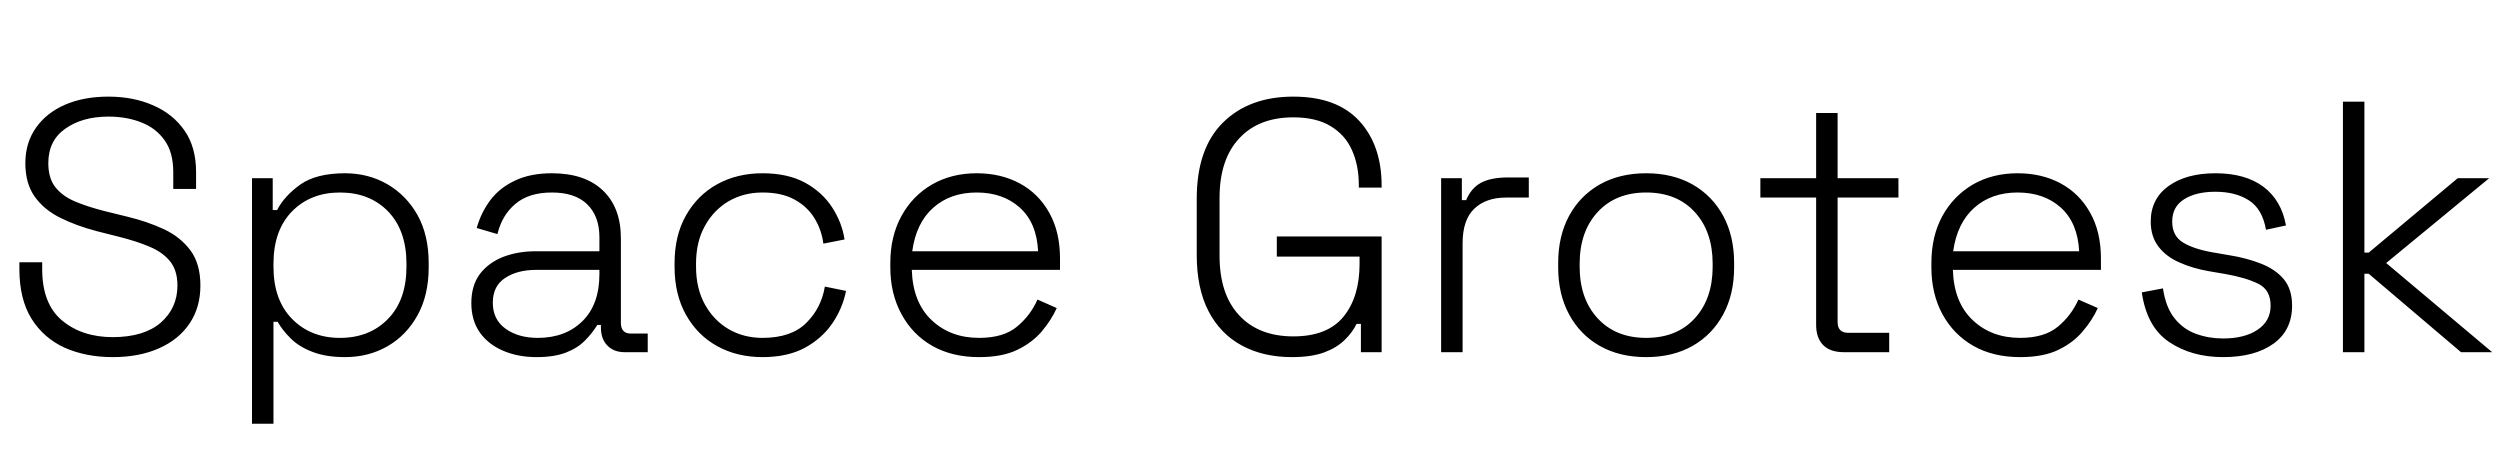 <svg xmlns="http://www.w3.org/2000/svg" xmlns:xlink="http://www.w3.org/1999/xlink" width="167.664" height="30.624"><path fill="black" d="M7.56 23.95L7.56 23.95Q5.76 23.95 4.34 23.32Q2.93 22.68 2.11 21.37Q1.30 20.06 1.30 18.05L1.30 18.05L1.30 17.59L2.83 17.59L2.83 18.05Q2.83 20.38 4.16 21.49Q5.50 22.61 7.56 22.61L7.56 22.61Q9.65 22.61 10.78 21.64Q11.90 20.66 11.90 19.15L11.90 19.15Q11.90 18.14 11.41 17.53Q10.92 16.92 10.04 16.55Q9.17 16.18 8.02 15.89L8.02 15.89L6.48 15.50Q5.11 15.14 4.03 14.60Q2.95 14.06 2.33 13.19Q1.70 12.31 1.70 10.94L1.70 10.94Q1.70 9.58 2.41 8.57Q3.12 7.56 4.37 7.02Q5.62 6.48 7.27 6.48L7.27 6.48Q8.93 6.48 10.26 7.06Q11.59 7.63 12.37 8.75Q13.15 9.86 13.15 11.54L13.15 11.54L13.15 12.67L11.62 12.67L11.62 11.54Q11.62 10.22 11.04 9.41Q10.46 8.59 9.48 8.21Q8.50 7.82 7.27 7.82L7.27 7.82Q5.52 7.82 4.38 8.63Q3.24 9.43 3.24 10.94L3.24 10.94Q3.24 11.95 3.71 12.55Q4.18 13.15 5.03 13.51Q5.88 13.87 7.03 14.16L7.03 14.16L8.57 14.54Q9.89 14.86 10.99 15.37Q12.10 15.89 12.77 16.79Q13.44 17.69 13.44 19.15L13.44 19.15Q13.44 20.62 12.71 21.70Q11.98 22.78 10.66 23.36Q9.34 23.95 7.56 23.95ZM18.34 28.42L16.90 28.42L16.90 11.95L18.29 11.95L18.29 14.09L18.58 14.09Q19.08 13.13 20.15 12.37Q21.22 11.62 23.14 11.62L23.14 11.62Q24.70 11.62 25.97 12.35Q27.24 13.08 28.00 14.42Q28.75 15.77 28.75 17.64L28.75 17.64L28.75 17.93Q28.75 19.78 28.01 21.13Q27.26 22.49 25.99 23.22Q24.72 23.95 23.14 23.95L23.14 23.95Q21.86 23.95 20.96 23.60Q20.06 23.26 19.50 22.70Q18.94 22.15 18.62 21.58L18.62 21.58L18.34 21.58L18.34 28.42ZM22.80 22.66L22.80 22.66Q24.79 22.66 26.03 21.38Q27.26 20.11 27.26 17.88L27.26 17.88L27.26 17.69Q27.26 15.46 26.03 14.18Q24.79 12.91 22.80 12.91L22.80 12.91Q20.83 12.91 19.58 14.18Q18.34 15.46 18.34 17.69L18.34 17.69L18.34 17.88Q18.34 20.11 19.58 21.38Q20.83 22.66 22.80 22.66ZM35.98 23.95L35.98 23.95Q34.75 23.95 33.76 23.53Q32.76 23.11 32.18 22.30Q31.61 21.48 31.61 20.33L31.61 20.33Q31.61 19.15 32.18 18.38Q32.76 17.62 33.74 17.23Q34.73 16.85 35.93 16.85L35.93 16.85L40.20 16.85L40.20 15.91Q40.20 14.50 39.38 13.70Q38.57 12.91 37.01 12.91L37.01 12.91Q35.47 12.91 34.57 13.67Q33.67 14.42 33.36 15.70L33.36 15.70L31.97 15.29Q32.26 14.26 32.88 13.43Q33.50 12.60 34.54 12.11Q35.57 11.62 37.01 11.62L37.01 11.62Q39.22 11.62 40.43 12.77Q41.64 13.92 41.64 15.98L41.64 15.98L41.64 21.65Q41.64 22.37 42.31 22.37L42.31 22.37L43.44 22.37L43.44 23.62L41.90 23.62Q41.16 23.62 40.73 23.17Q40.30 22.73 40.30 21.96L40.30 21.96L40.30 21.79L40.06 21.79Q39.74 22.32 39.25 22.82Q38.76 23.33 37.97 23.64Q37.18 23.95 35.98 23.95ZM36.07 22.66L36.07 22.66Q37.92 22.66 39.06 21.54Q40.20 20.42 40.20 18.38L40.20 18.38L40.20 18.10L35.95 18.10Q34.70 18.10 33.88 18.64Q33.05 19.18 33.05 20.30L33.05 20.30Q33.05 21.43 33.90 22.04Q34.75 22.66 36.07 22.66ZM51.14 23.95L51.14 23.95Q49.44 23.95 48.11 23.22Q46.78 22.49 46.01 21.12Q45.24 19.75 45.24 17.90L45.24 17.90L45.24 17.66Q45.24 15.79 46.01 14.44Q46.78 13.08 48.11 12.35Q49.44 11.62 51.14 11.62L51.14 11.62Q52.82 11.62 53.99 12.25Q55.15 12.89 55.81 13.91Q56.47 14.93 56.64 16.06L56.64 16.06L55.22 16.34Q55.10 15.41 54.62 14.63Q54.14 13.85 53.28 13.38Q52.42 12.91 51.14 12.91L51.14 12.91Q49.87 12.91 48.86 13.50Q47.86 14.09 47.27 15.16Q46.68 16.22 46.68 17.69L46.68 17.69L46.68 17.88Q46.68 19.34 47.27 20.41Q47.86 21.48 48.86 22.07Q49.87 22.66 51.14 22.66L51.14 22.66Q53.06 22.66 54.07 21.66Q55.08 20.66 55.32 19.22L55.32 19.22L56.74 19.51Q56.52 20.64 55.84 21.66Q55.15 22.68 53.99 23.32Q52.82 23.95 51.14 23.95ZM65.66 23.95L65.66 23.95Q63.86 23.95 62.53 23.20Q61.20 22.44 60.46 21.07Q59.71 19.70 59.71 17.93L59.71 17.93L59.71 17.64Q59.71 15.84 60.46 14.48Q61.20 13.13 62.51 12.37Q63.82 11.62 65.50 11.62L65.50 11.62Q67.13 11.62 68.39 12.30Q69.65 12.98 70.37 14.27Q71.09 15.55 71.09 17.33L71.09 17.33L71.09 18.10L61.15 18.10Q61.22 20.28 62.48 21.47Q63.74 22.66 65.66 22.66L65.66 22.66Q67.30 22.66 68.20 21.91Q69.10 21.17 69.58 20.09L69.58 20.09L70.87 20.66Q70.51 21.46 69.88 22.21Q69.24 22.97 68.23 23.46Q67.22 23.95 65.66 23.95ZM61.18 16.85L61.18 16.85L69.62 16.85Q69.53 14.95 68.40 13.93Q67.27 12.91 65.50 12.91L65.50 12.91Q63.74 12.91 62.59 13.93Q61.44 14.95 61.18 16.85ZM86.64 23.95L86.64 23.95Q84.72 23.95 83.28 23.17Q81.84 22.39 81.05 20.87Q80.26 19.34 80.26 17.11L80.26 17.11L80.26 13.32Q80.26 9.96 82.02 8.22Q83.78 6.48 86.74 6.48L86.74 6.48Q89.66 6.48 91.16 8.11Q92.66 9.74 92.66 12.46L92.66 12.46L92.66 12.58L91.13 12.58L91.13 12.41Q91.13 11.09 90.67 10.07Q90.22 9.05 89.24 8.46Q88.27 7.87 86.74 7.87L86.74 7.87Q84.41 7.87 83.10 9.29Q81.79 10.70 81.79 13.27L81.79 13.27L81.79 17.16Q81.79 19.73 83.10 21.14Q84.41 22.56 86.74 22.56L86.74 22.56Q89.02 22.56 90.10 21.24Q91.18 19.92 91.18 17.69L91.18 17.69L91.18 17.21L85.63 17.21L85.63 15.86L92.66 15.86L92.66 23.62L91.27 23.62L91.27 21.72L90.98 21.72Q90.70 22.30 90.17 22.81Q89.64 23.33 88.79 23.64Q87.94 23.95 86.64 23.95ZM98.09 23.62L96.65 23.62L96.65 11.95L98.04 11.95L98.04 13.42L98.33 13.42Q98.66 12.62 99.32 12.26Q99.98 11.90 101.16 11.90L101.16 11.90L102.53 11.90L102.53 13.25L100.99 13.25Q99.67 13.25 98.88 13.99Q98.09 14.74 98.09 16.32L98.09 16.32L98.09 23.62ZM110.40 23.95L110.40 23.95Q108.62 23.95 107.29 23.20Q105.96 22.44 105.23 21.08Q104.50 19.73 104.50 17.93L104.50 17.93L104.50 17.64Q104.50 15.84 105.23 14.48Q105.96 13.13 107.29 12.37Q108.62 11.62 110.40 11.62L110.40 11.62Q112.18 11.62 113.51 12.37Q114.84 13.13 115.57 14.48Q116.30 15.84 116.30 17.64L116.30 17.64L116.30 17.93Q116.30 19.73 115.57 21.08Q114.84 22.44 113.51 23.20Q112.18 23.95 110.40 23.95ZM110.40 22.66L110.40 22.66Q112.46 22.66 113.66 21.35Q114.86 20.04 114.86 17.88L114.86 17.88L114.86 17.69Q114.86 15.53 113.66 14.22Q112.46 12.91 110.40 12.91L110.40 12.91Q108.36 12.91 107.15 14.22Q105.94 15.53 105.94 17.69L105.94 17.69L105.94 17.88Q105.94 20.04 107.15 21.35Q108.36 22.66 110.40 22.66ZM126.70 23.62L123.67 23.62Q122.74 23.62 122.27 23.14Q121.80 22.66 121.80 21.79L121.80 21.79L121.80 13.25L118.06 13.25L118.06 11.95L121.80 11.95L121.80 7.58L123.24 7.58L123.24 11.95L127.32 11.95L127.32 13.25L123.24 13.25L123.24 21.60Q123.24 22.32 123.96 22.32L123.96 22.32L126.70 22.32L126.70 23.62ZM135.48 23.95L135.48 23.95Q133.68 23.95 132.35 23.20Q131.02 22.44 130.27 21.07Q129.53 19.70 129.53 17.93L129.53 17.93L129.53 17.64Q129.53 15.84 130.27 14.48Q131.02 13.13 132.32 12.37Q133.63 11.62 135.31 11.62L135.31 11.62Q136.94 11.62 138.20 12.30Q139.46 12.98 140.18 14.27Q140.90 15.55 140.90 17.33L140.90 17.33L140.90 18.10L130.97 18.10Q131.04 20.28 132.30 21.47Q133.56 22.66 135.48 22.66L135.48 22.66Q137.11 22.66 138.01 21.91Q138.91 21.17 139.39 20.09L139.39 20.09L140.69 20.66Q140.33 21.46 139.69 22.21Q139.06 22.97 138.05 23.46Q137.04 23.95 135.48 23.95ZM130.99 16.85L130.99 16.85L139.44 16.85Q139.34 14.95 138.22 13.93Q137.09 12.91 135.31 12.91L135.31 12.91Q133.56 12.91 132.41 13.93Q131.26 14.95 130.99 16.85ZM149.09 23.95L149.09 23.95Q146.98 23.95 145.48 22.94Q143.98 21.94 143.64 19.61L143.64 19.61L145.06 19.34Q145.25 20.62 145.84 21.35Q146.42 22.08 147.28 22.39Q148.13 22.70 149.09 22.70L149.09 22.70Q150.53 22.70 151.40 22.12Q152.28 21.53 152.28 20.50L152.28 20.50Q152.28 19.44 151.45 19.03Q150.62 18.62 149.26 18.38L149.26 18.38L148.15 18.19Q147.05 18 146.16 17.60Q145.27 17.21 144.76 16.54Q144.24 15.86 144.24 14.86L144.24 14.86Q144.24 13.34 145.43 12.48Q146.62 11.62 148.58 11.62L148.58 11.62Q150.58 11.62 151.79 12.52Q153.00 13.42 153.31 15.12L153.31 15.12L151.97 15.41Q151.73 14.02 150.83 13.44Q149.93 12.86 148.58 12.86L148.58 12.86Q147.26 12.86 146.47 13.37Q145.68 13.87 145.68 14.86L145.68 14.86Q145.68 15.82 146.40 16.26Q147.12 16.70 148.37 16.92L148.37 16.92L149.47 17.11Q150.67 17.30 151.63 17.68Q152.59 18.05 153.16 18.72Q153.72 19.39 153.72 20.50L153.72 20.50Q153.72 22.15 152.47 23.05Q151.22 23.95 149.09 23.95ZM158.57 23.62L157.13 23.62L157.13 6.82L158.57 6.82L158.57 16.94L158.86 16.94L164.83 11.95L166.94 11.95L160.03 17.64L167.14 23.62L165.05 23.62L158.86 18.36L158.57 18.36L158.57 23.62Z"/></svg>